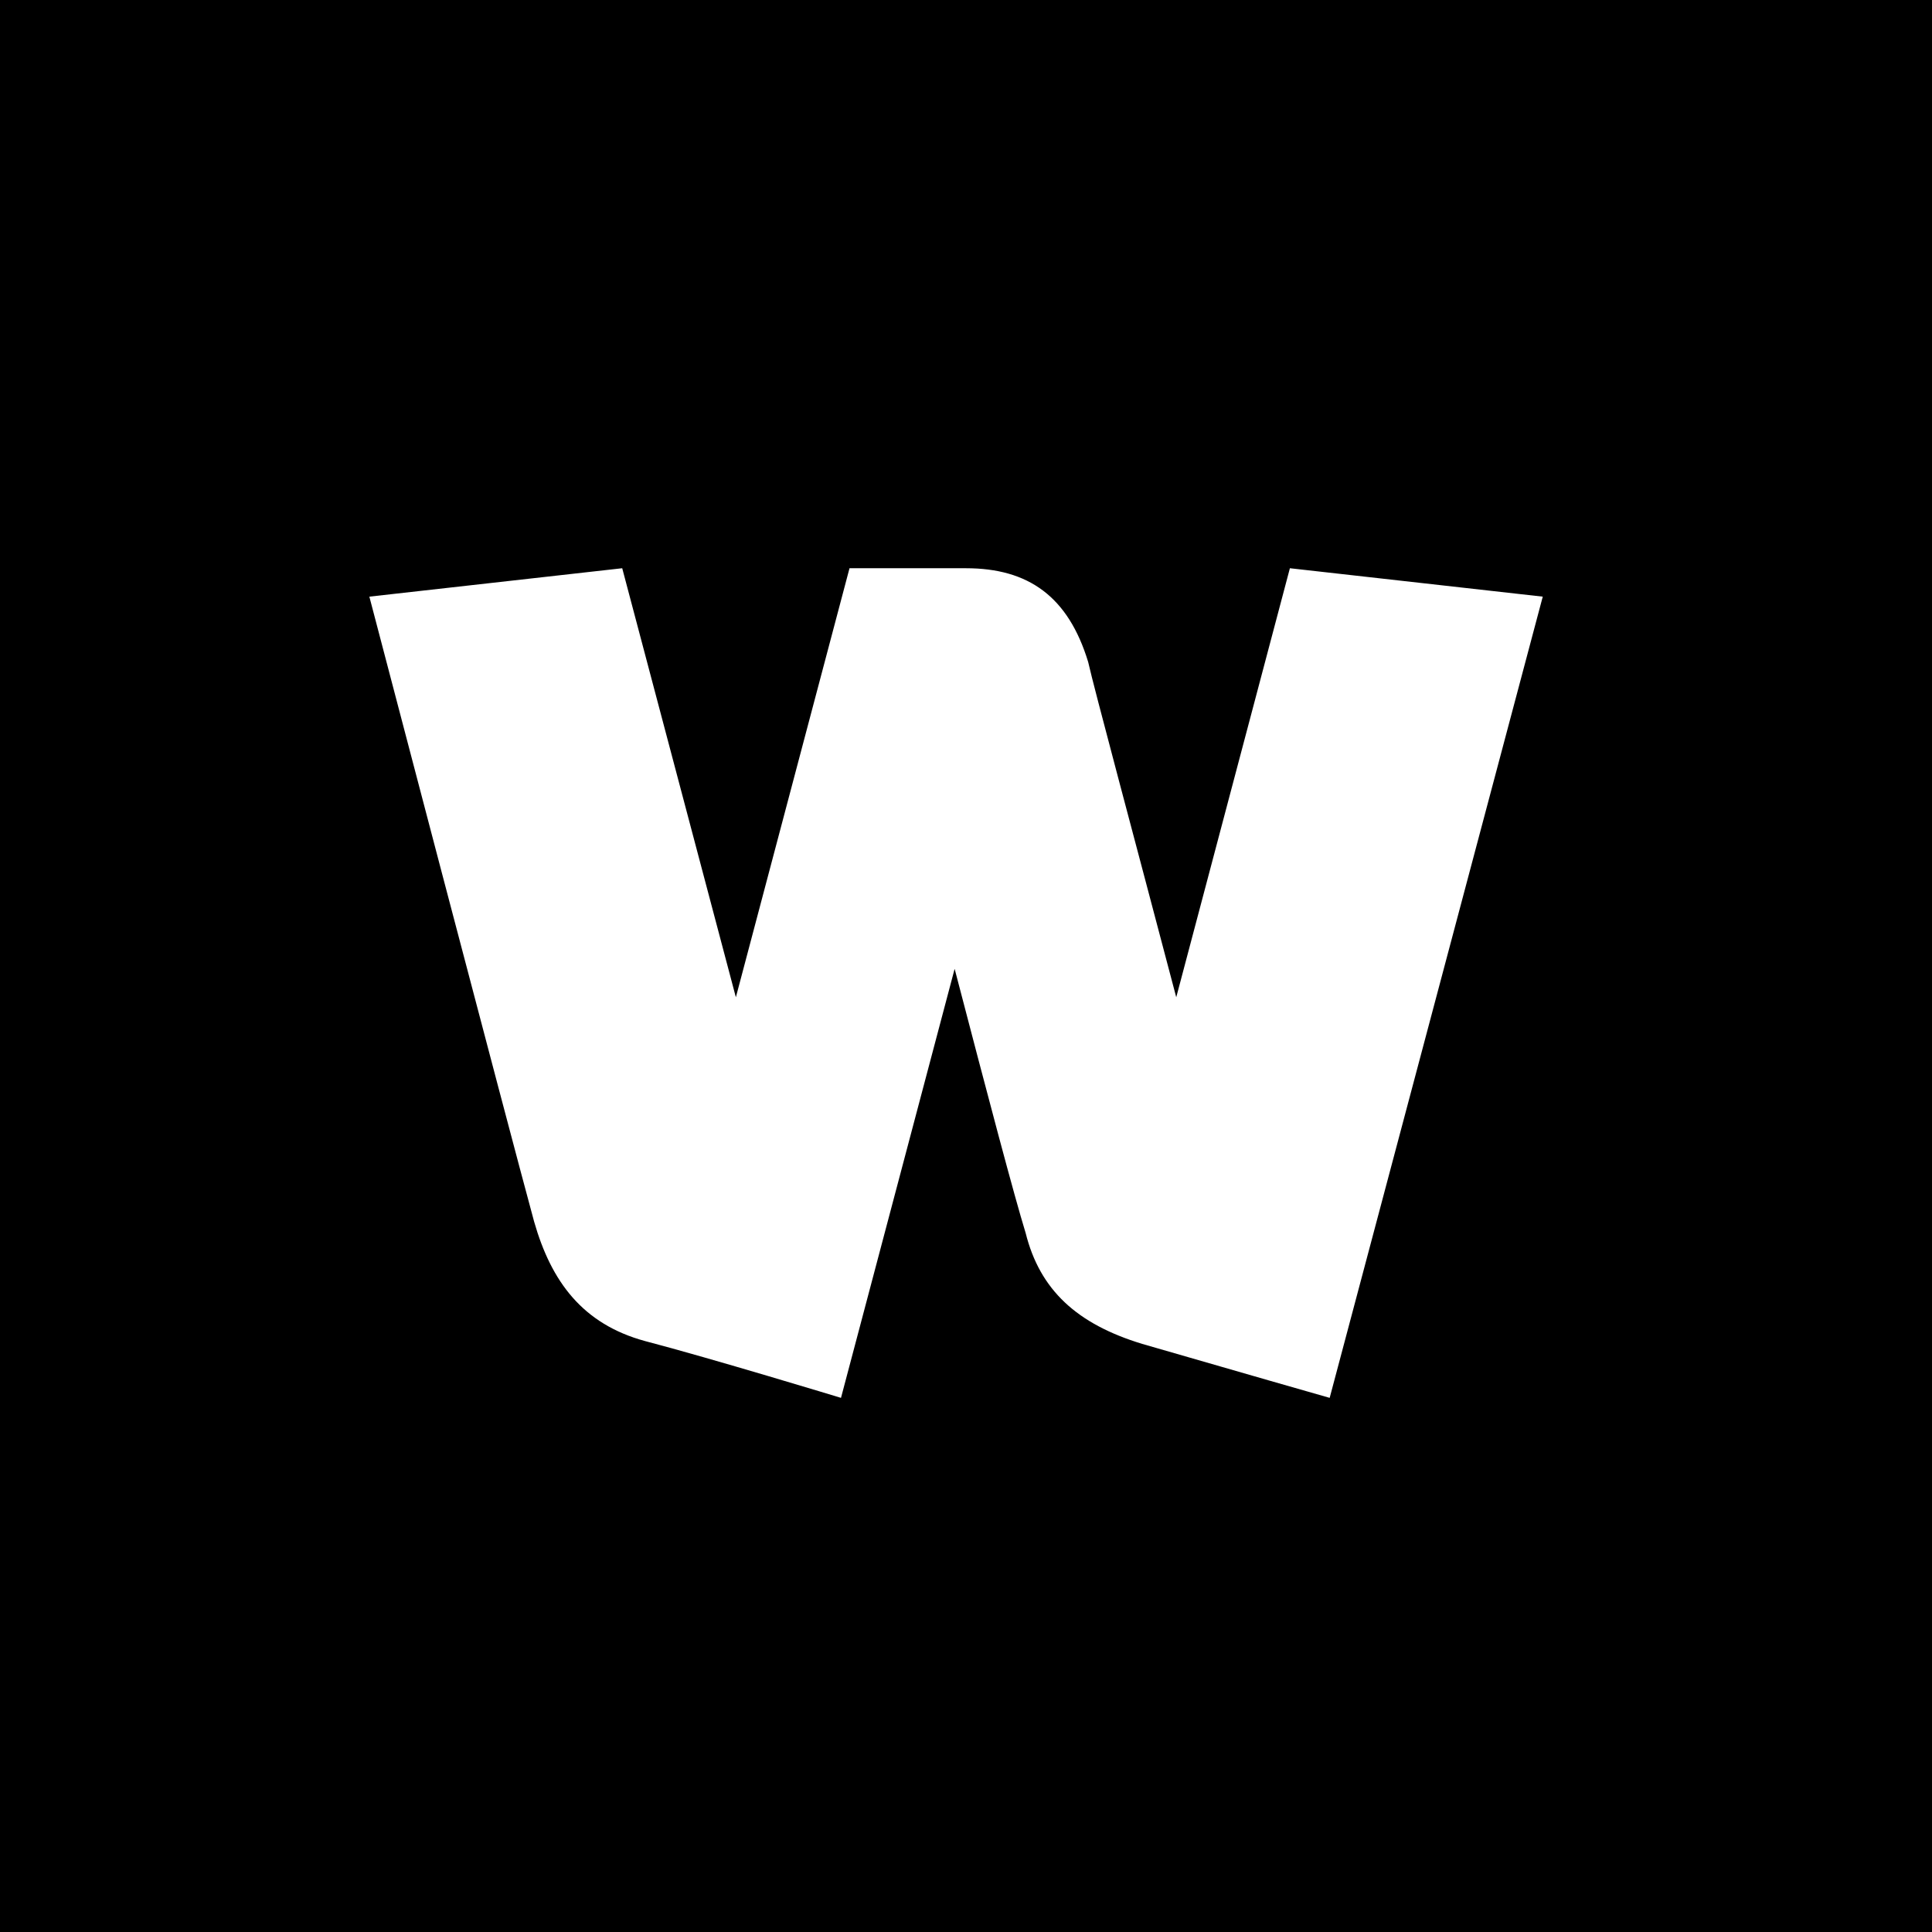 
<svg viewBox="0 0 68 68">
<path class="icon__shape" fill="currentColor" d="M72.3-0.1h-0.2H61.8h-1.8H7.4H-4.8H-5v65.3v11.5h0.3H7.4h54.4h10.2h2.2V65.2V-0.1H72.3z M46.8,49.2c0,0-3.5-1-6.6-1.9
	c-2.3-0.7-3.6-1.9-4.1-3.9c-0.4-1.3-1.3-4.7-2.5-9.3l-4,15.1c0,0-4.6-1.4-6.9-2c-2.2-0.6-3.3-2.1-3.9-4.2c-0.9-3.3-5.8-22-5.8-22
	l8.9-1l4,15.1l4-15.1H34c2.2,0,3.6,1,4.3,3.3c0.2,0.9,1.6,6.1,3.1,11.8l4-15.1l8.9,1L46.8,49.2z"/>
</svg>
